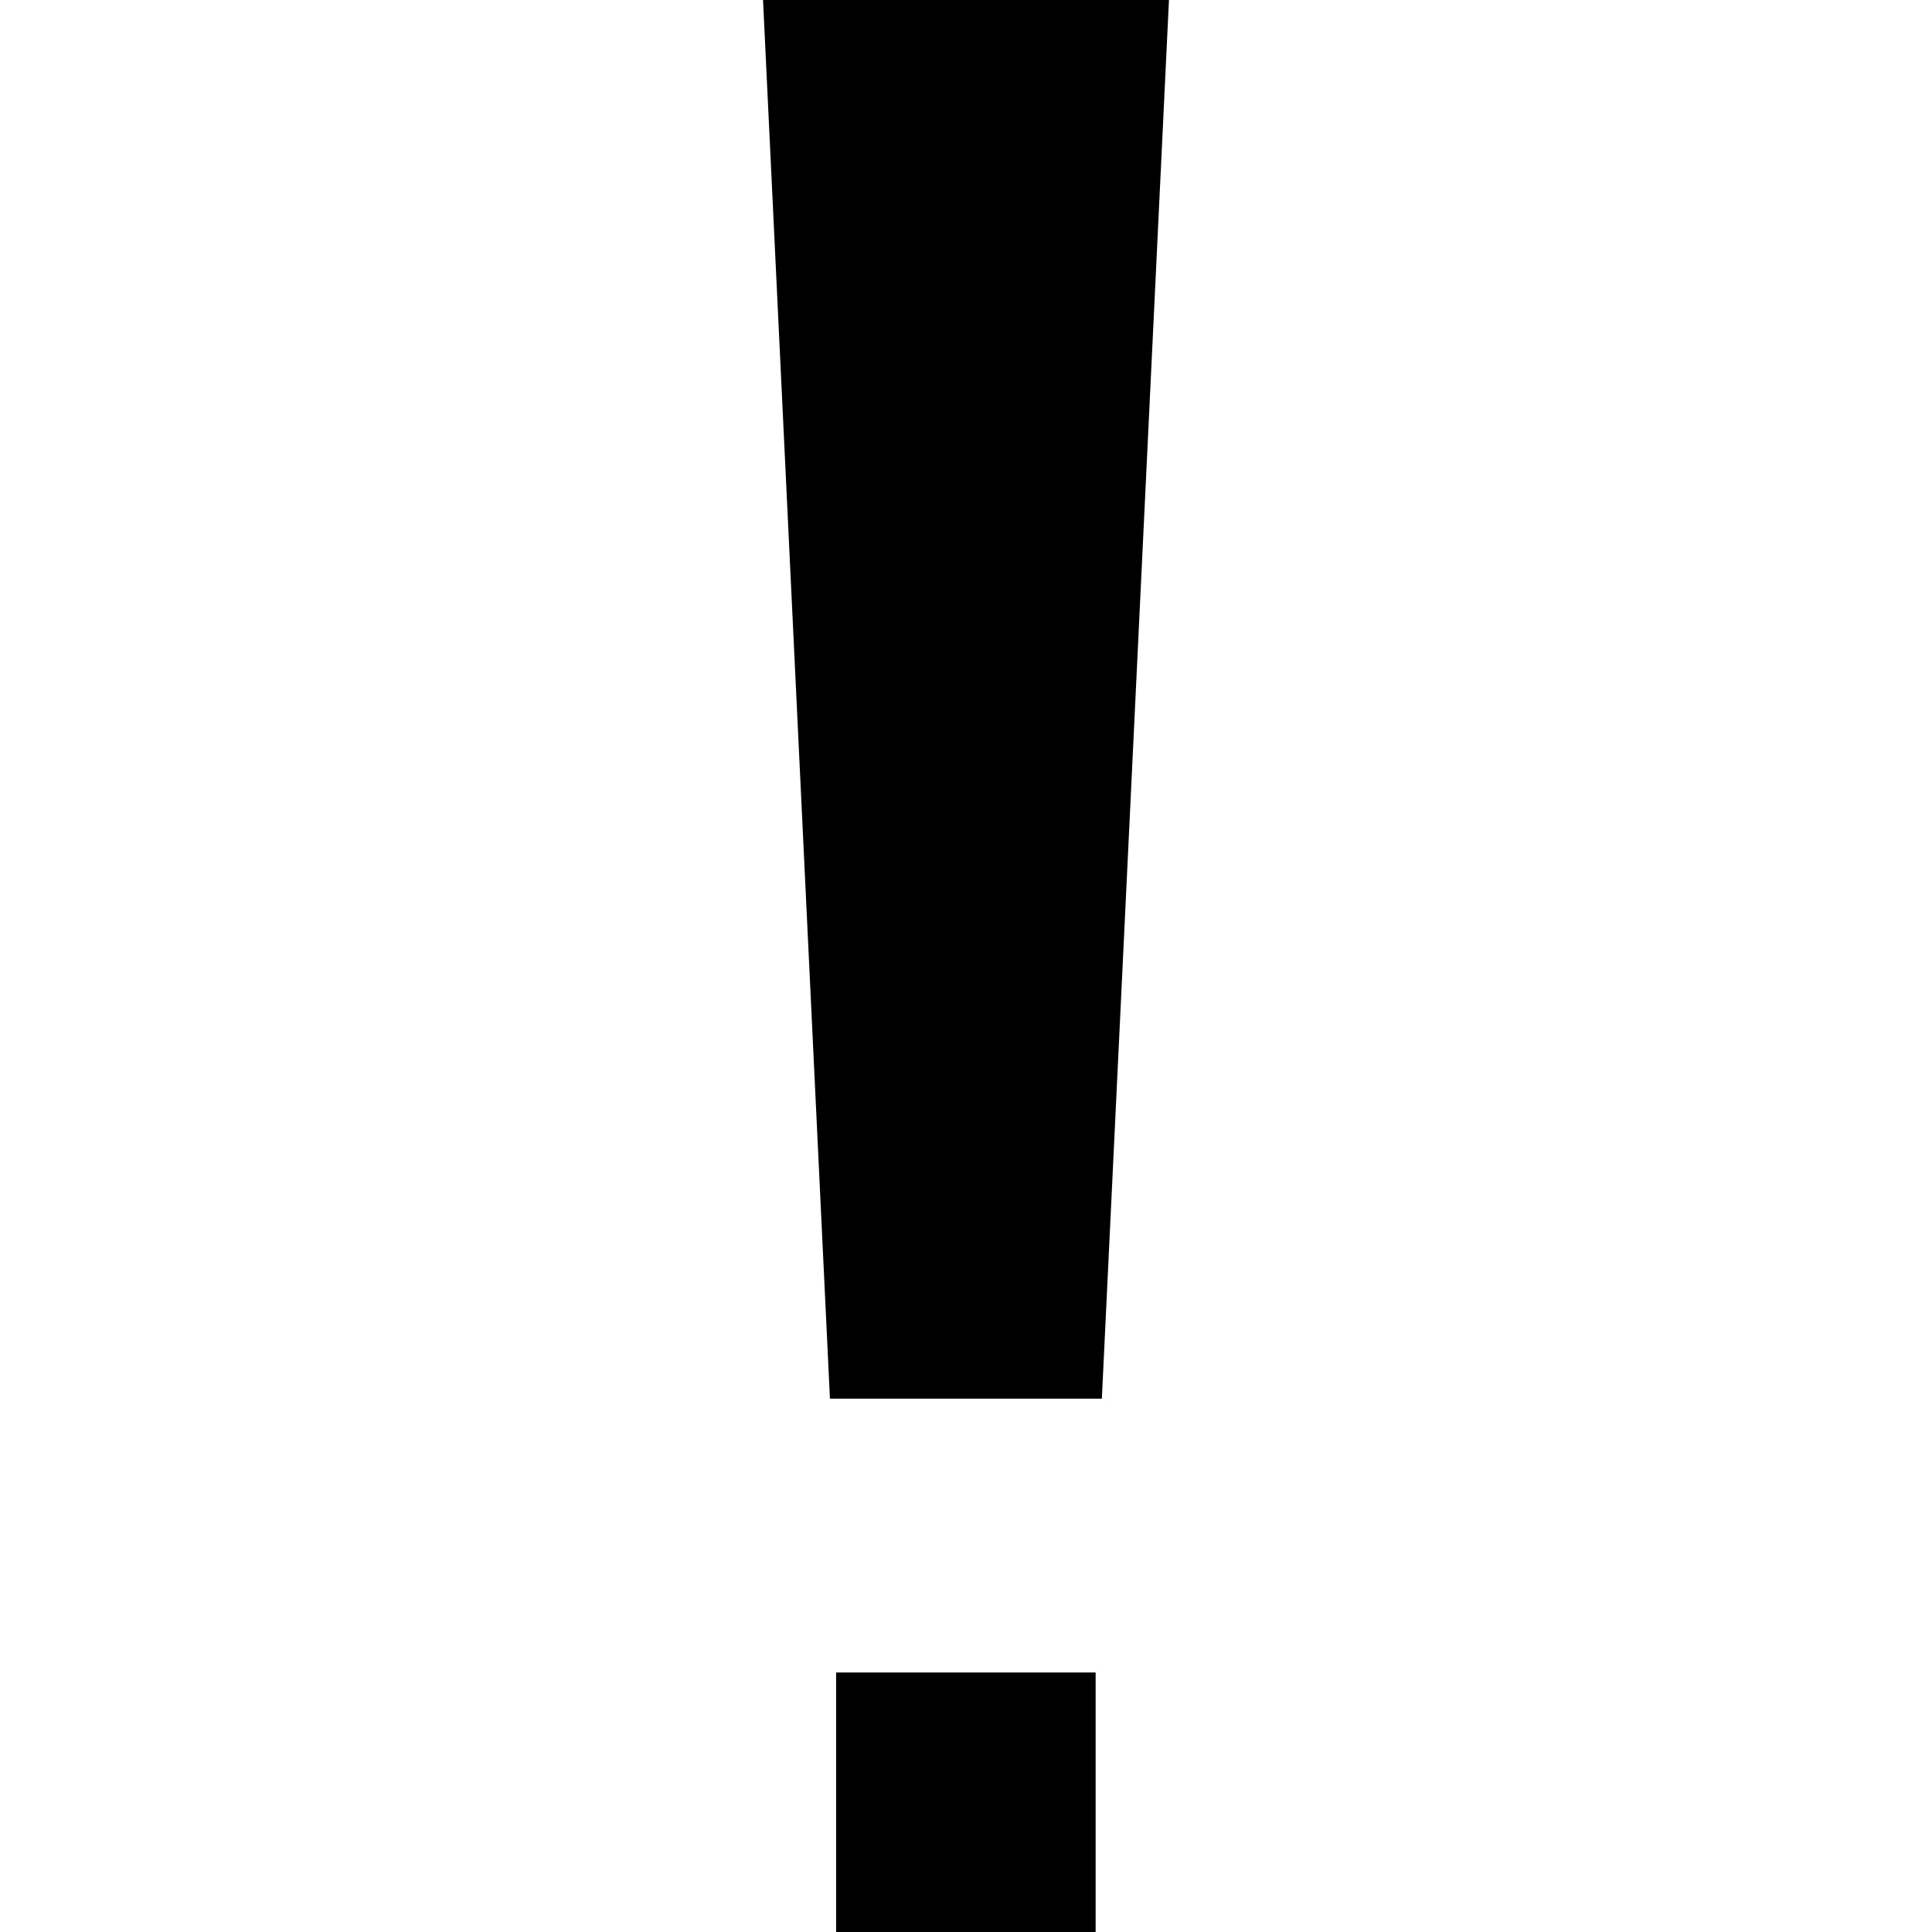<svg enable-background="new 0 0 301.691 301.691" viewBox="0 0 301.691 301.691" xmlns="http://www.w3.org/2000/svg"><path d="m119.151 0 10.449 218.406h42.46l10.48-218.406z"/><path d="m130.563 261.168h40.525v40.523h-40.525z"/></svg>